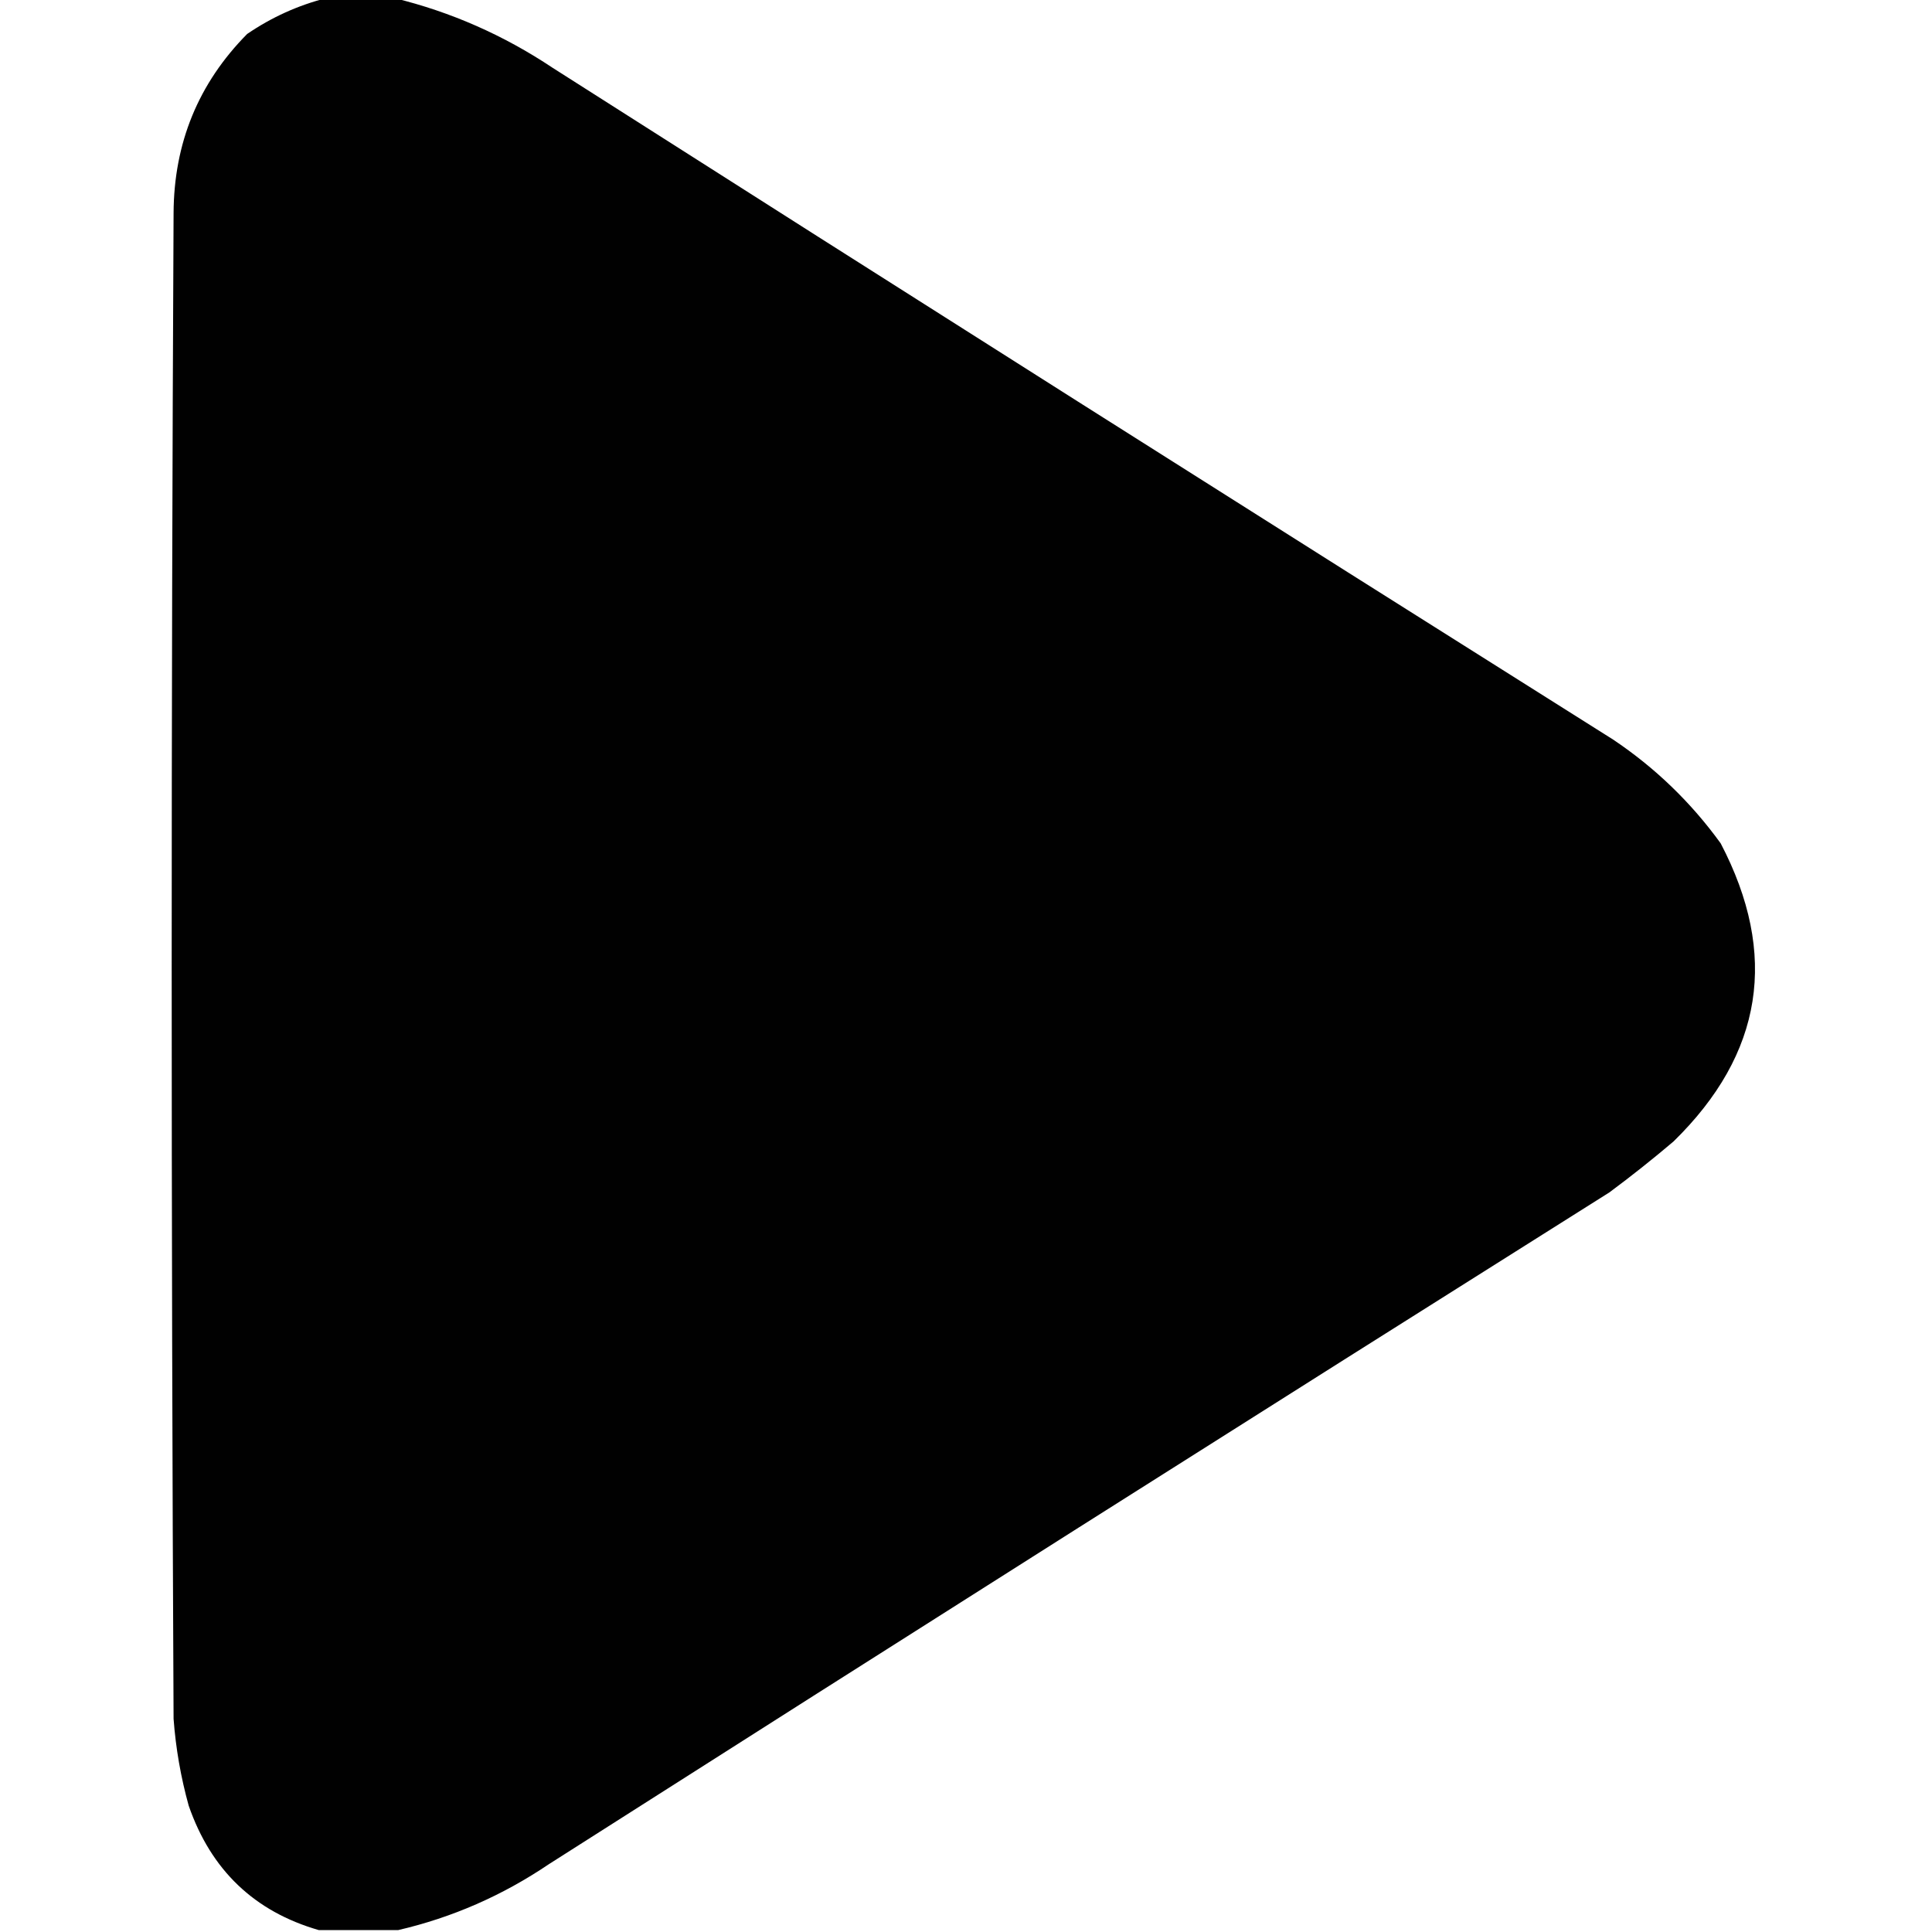<?xml version="1.0" encoding="UTF-8"?>
<!DOCTYPE svg PUBLIC "-//W3C//DTD SVG 1.1//EN" "http://www.w3.org/Graphics/SVG/1.1/DTD/svg11.dtd">
<svg xmlns="http://www.w3.org/2000/svg" version="1.1" width="512px" height="512px" style="shape-rendering:geometricPrecision; text-rendering:geometricPrecision; image-rendering:optimizeQuality; fill-rule:evenodd; clip-rule:evenodd" xmlns:xlink="http://www.w3.org/1999/xlink">
<g><path style="opacity:0.994" fill="#000000" d="M 86.5,-0.5 C 92.5,-0.5 98.5,-0.5 104.5,-0.5C 119.492,3.157 133.492,9.324 146.5,18C 239.998,77.583 333.664,136.917 427.5,196C 438.625,203.458 448.125,212.624 456,223.5C 471.406,252.965 467.239,279.298 443.5,302.5C 437.977,307.19 432.311,311.69 426.5,316C 332.664,375.083 238.998,434.417 145.5,494C 133.156,502.344 119.823,508.178 105.5,511.5C 98.5,511.5 91.5,511.5 84.5,511.5C 67.406,506.578 55.907,495.578 50,478.5C 47.911,470.966 46.578,463.3 46,455.5C 45.333,322.5 45.333,189.5 46,56.5C 46.08,37.904 52.58,22.071 65.5,9C 72.016,4.559 79.016,1.393 86.5,-0.5 Z"/></g>
</svg>
